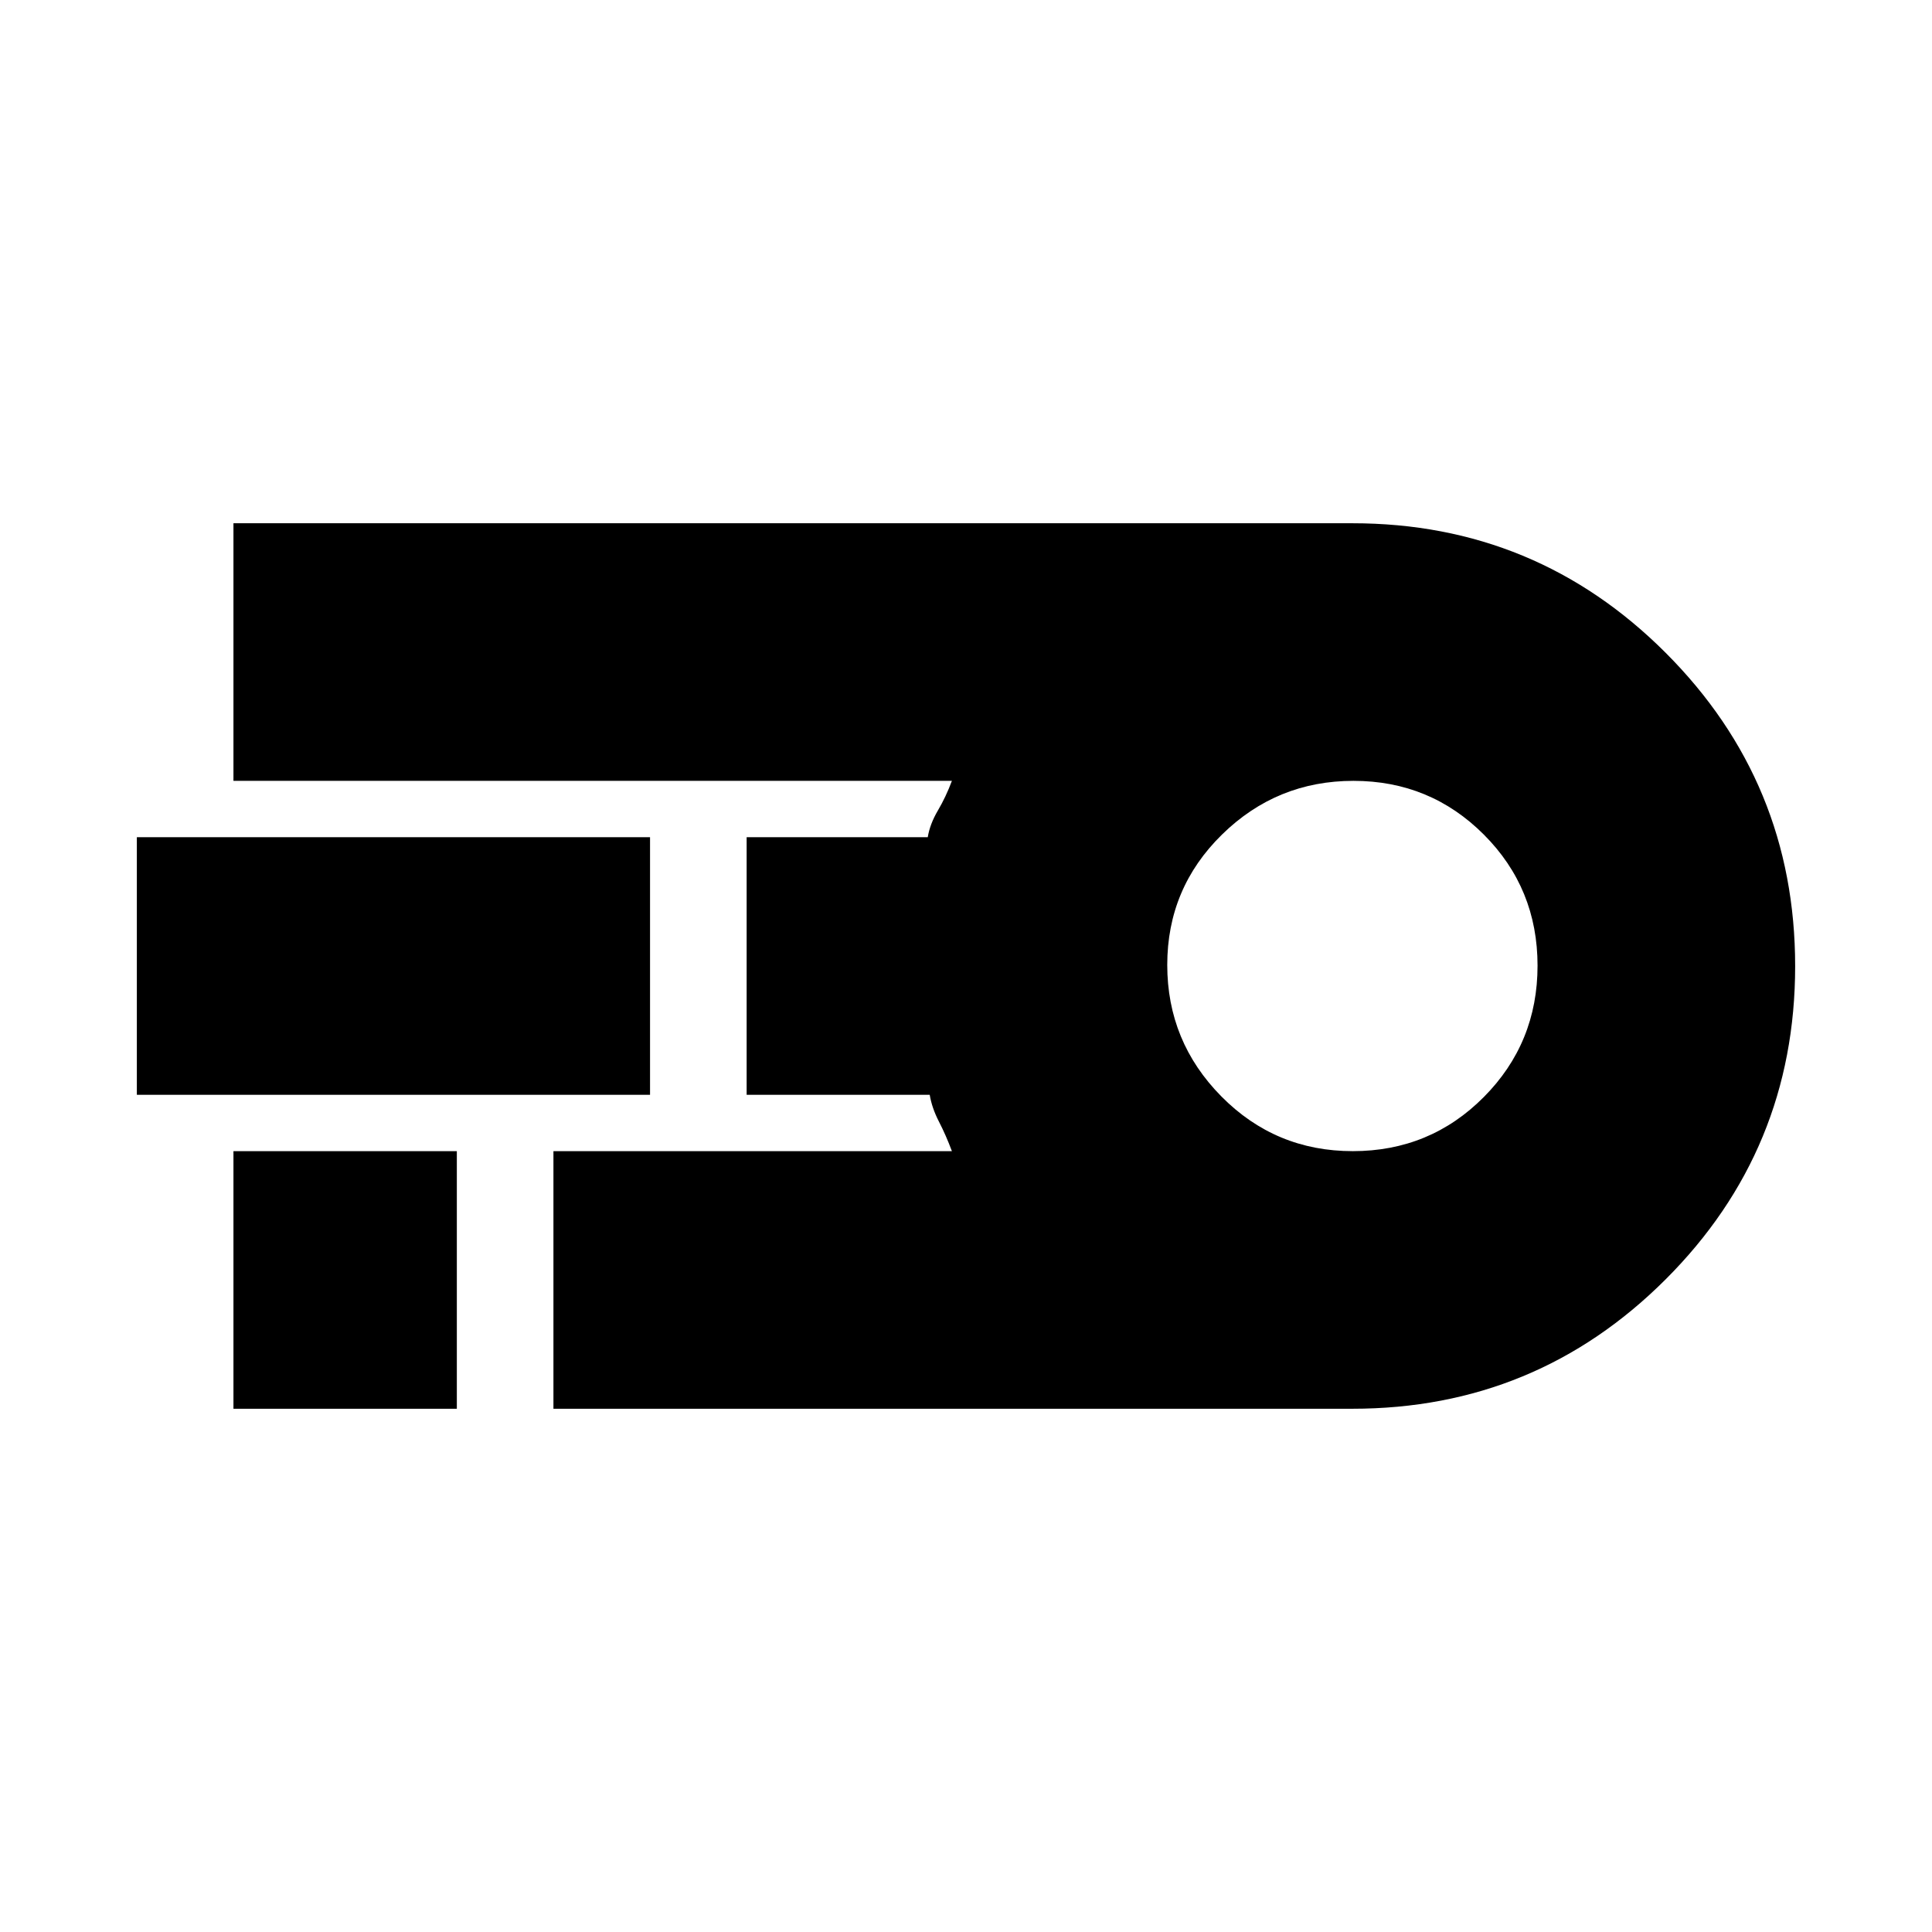 <svg xmlns="http://www.w3.org/2000/svg" height="20" viewBox="0 -960 960 960" width="20"><path d="M275-260v-128h198q-3-8-6.48-14.75-3.47-6.76-4.55-13.25H371v-128h90q1.05-6.49 5.02-13.25Q470-564 473-572H116v-128h556q91.3 0 155.65 64.37Q892-571.26 892-479.93q0 91.32-64.35 155.63Q763.3-260 672-260H275Zm397.18-128q38.4 0 65.11-26.88Q764-441.77 764-480.18q0-38.4-26.68-65.11T672.53-572q-38.11 0-65.32 26.68Q580-518.64 580-480.53q0 38.11 26.88 65.32Q633.77-388 672.18-388ZM68-416v-128h255v128H68Zm48 156v-128h111v128H116Z"/></svg>